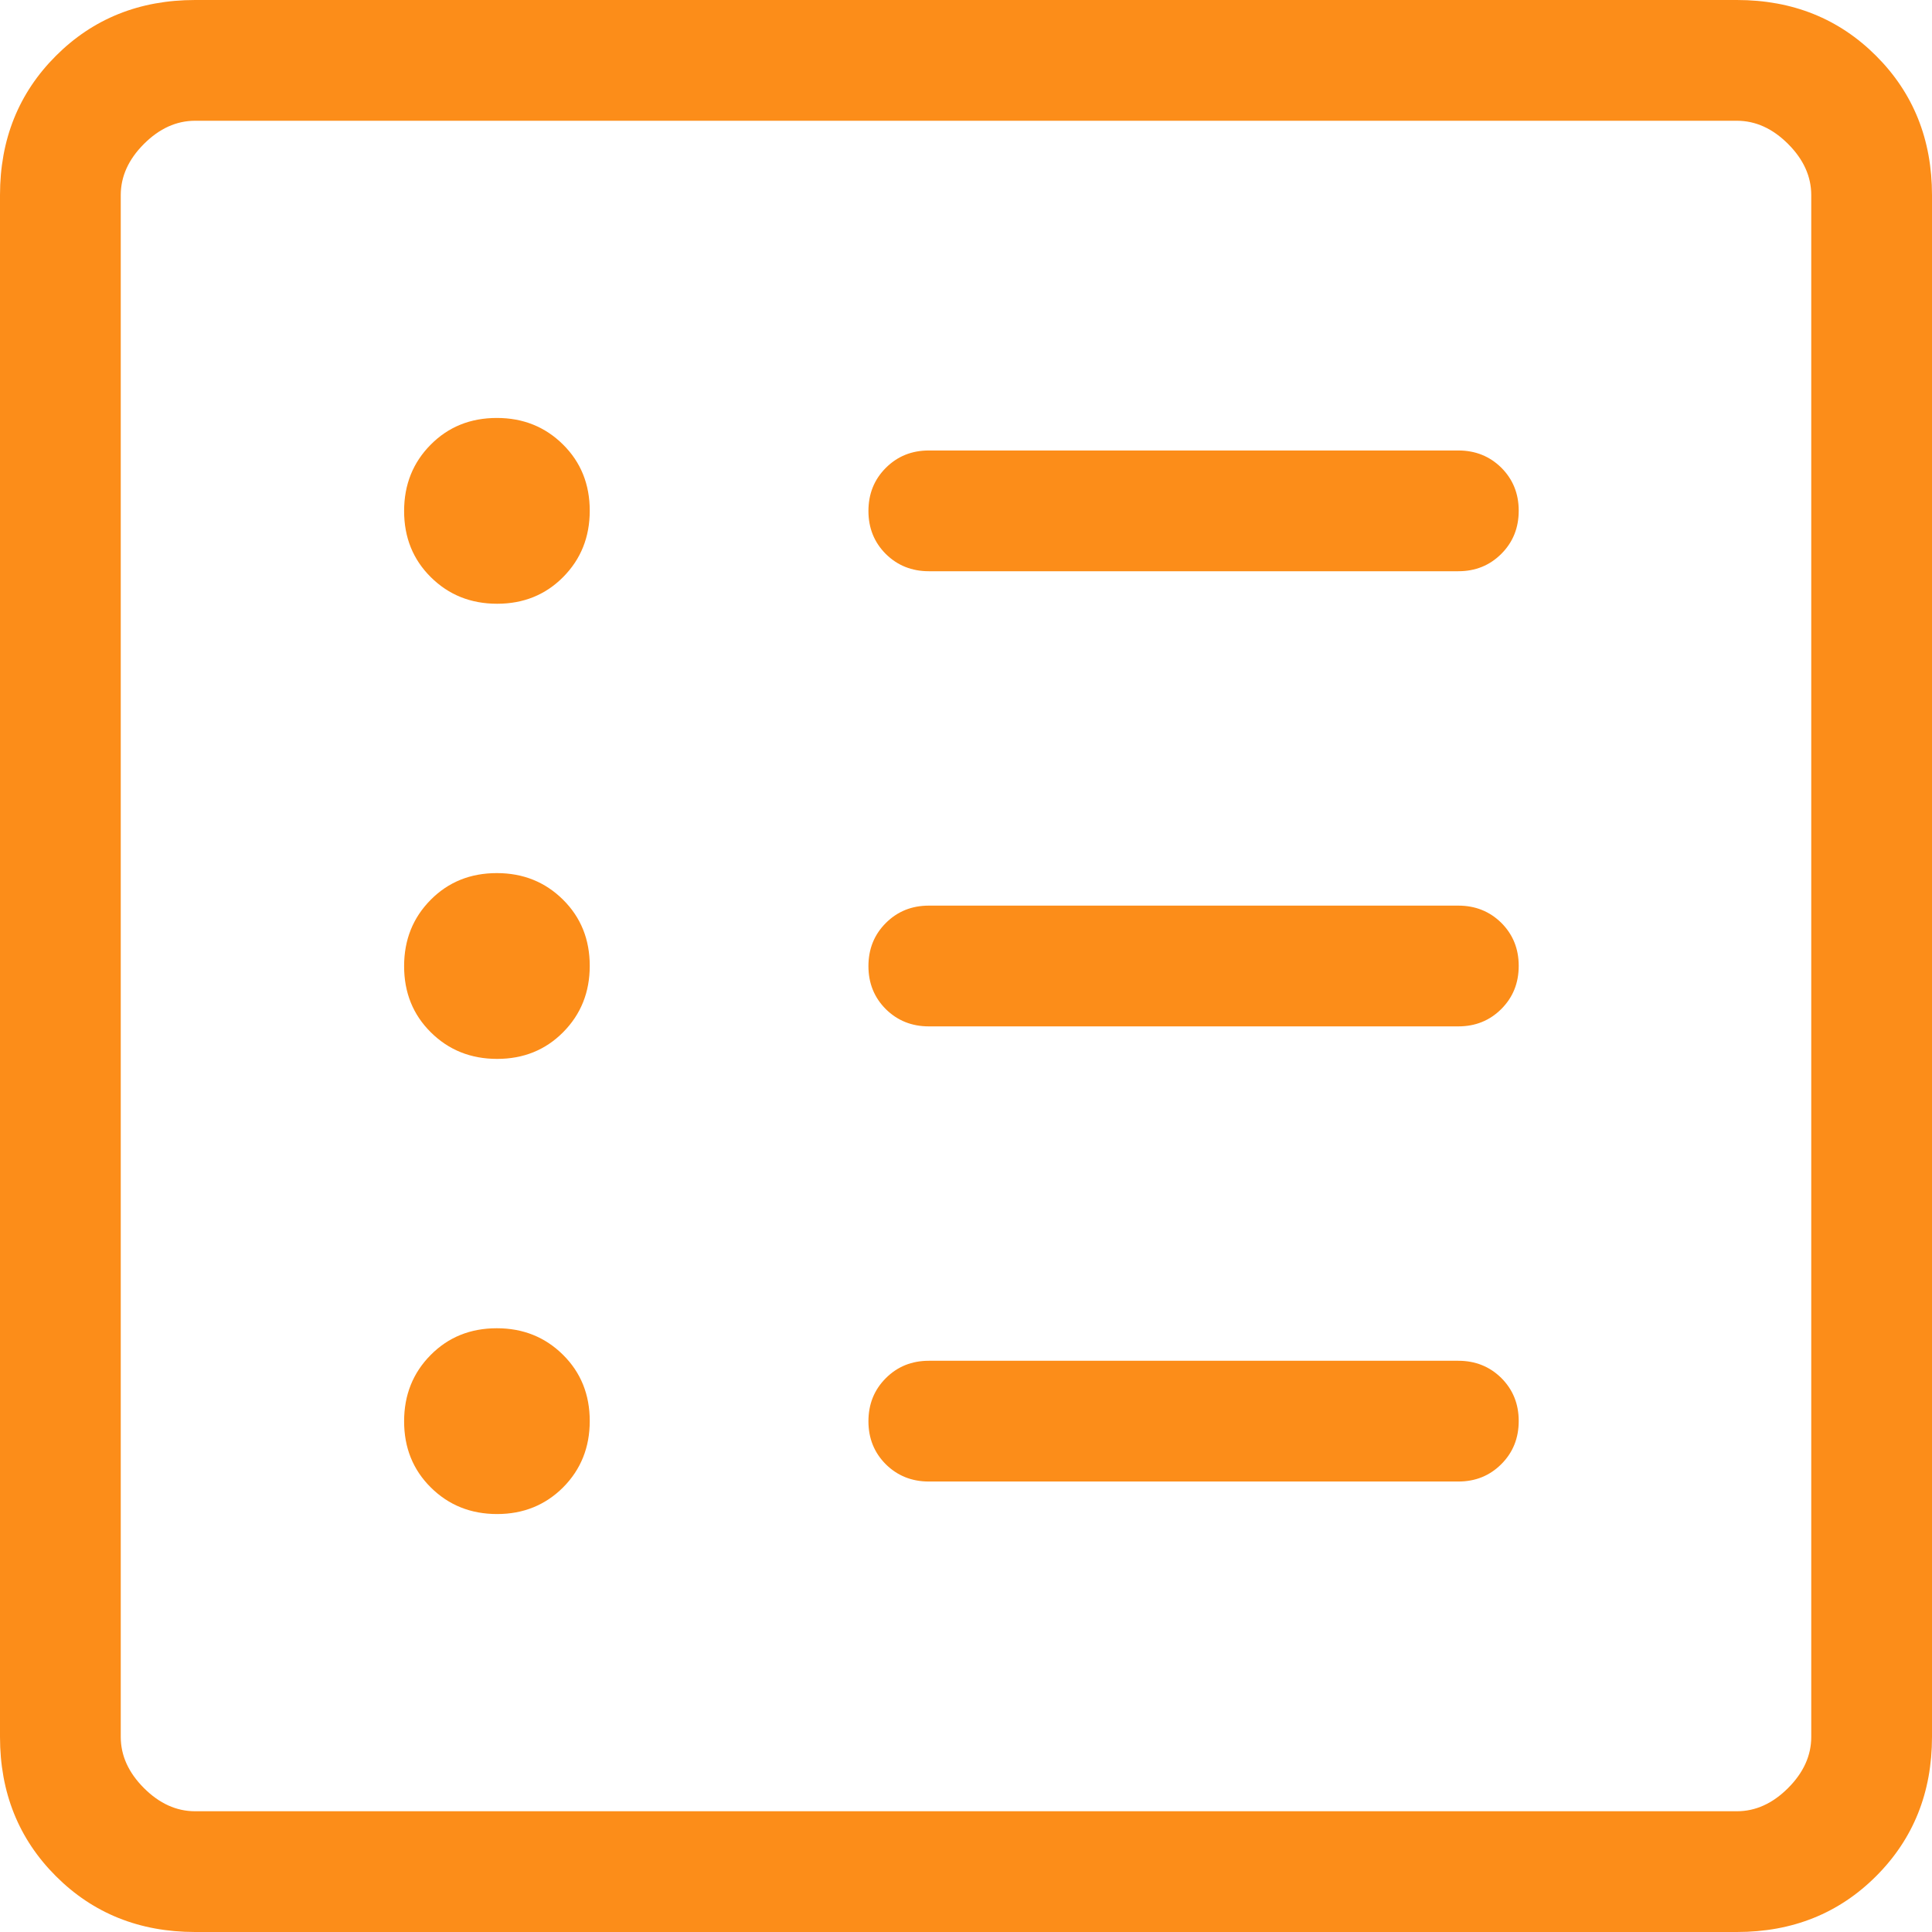 <svg width="12" height="12" viewBox="0 0 12 12" fill="none" xmlns="http://www.w3.org/2000/svg">
<path d="M3.088 9.404C3.251 9.404 3.388 9.348 3.498 9.238C3.608 9.127 3.663 8.99 3.663 8.826C3.663 8.662 3.608 8.525 3.497 8.415C3.386 8.305 3.249 8.25 3.086 8.25C2.922 8.25 2.785 8.305 2.675 8.416C2.565 8.527 2.51 8.664 2.51 8.828C2.51 8.992 2.565 9.129 2.676 9.239C2.787 9.349 2.924 9.404 3.088 9.404ZM3.088 6.577C3.251 6.577 3.388 6.522 3.498 6.411C3.608 6.3 3.663 6.163 3.663 5.999C3.663 5.835 3.608 5.698 3.497 5.588C3.386 5.478 3.249 5.423 3.086 5.423C2.922 5.423 2.785 5.478 2.675 5.589C2.565 5.7 2.51 5.837 2.51 6.001C2.51 6.165 2.565 6.302 2.676 6.412C2.787 6.522 2.924 6.577 3.088 6.577ZM3.088 3.75C3.251 3.75 3.388 3.695 3.498 3.584C3.608 3.473 3.663 3.336 3.663 3.172C3.663 3.008 3.608 2.871 3.497 2.761C3.386 2.651 3.249 2.596 3.086 2.596C2.922 2.596 2.785 2.651 2.675 2.762C2.565 2.873 2.51 3.01 2.51 3.174C2.51 3.338 2.565 3.475 2.676 3.585C2.787 3.695 2.924 3.75 3.088 3.75ZM5.769 9.202H9.058C9.164 9.202 9.253 9.166 9.325 9.094C9.397 9.022 9.433 8.933 9.433 8.826C9.433 8.72 9.397 8.631 9.325 8.559C9.253 8.488 9.164 8.452 9.058 8.452H5.769C5.663 8.452 5.574 8.488 5.502 8.56C5.43 8.632 5.394 8.721 5.394 8.828C5.394 8.934 5.43 9.023 5.502 9.095C5.574 9.166 5.663 9.202 5.769 9.202ZM5.769 6.375H9.058C9.164 6.375 9.253 6.339 9.325 6.267C9.397 6.195 9.433 6.106 9.433 5.999C9.433 5.893 9.397 5.804 9.325 5.732C9.253 5.661 9.164 5.625 9.058 5.625H5.769C5.663 5.625 5.574 5.661 5.502 5.733C5.43 5.805 5.394 5.894 5.394 6.001C5.394 6.107 5.43 6.196 5.502 6.268C5.574 6.339 5.663 6.375 5.769 6.375ZM5.769 3.548H9.058C9.164 3.548 9.253 3.512 9.325 3.44C9.397 3.368 9.433 3.279 9.433 3.172C9.433 3.066 9.397 2.977 9.325 2.905C9.253 2.834 9.164 2.798 9.058 2.798H5.769C5.663 2.798 5.574 2.834 5.502 2.906C5.43 2.978 5.394 3.067 5.394 3.174C5.394 3.28 5.43 3.369 5.502 3.441C5.574 3.512 5.663 3.548 5.769 3.548ZM1.212 12C0.866 12 0.578 11.884 0.347 11.653C0.116 11.422 0 11.134 0 10.788V1.212C0 0.866 0.116 0.578 0.347 0.347C0.578 0.116 0.866 0 1.212 0H10.788C11.134 0 11.422 0.116 11.653 0.347C11.884 0.578 12 0.866 12 1.212V10.788C12 11.134 11.884 11.422 11.653 11.653C11.422 11.884 11.134 12 10.788 12H1.212ZM1.212 11.25H10.788C10.904 11.25 11.01 11.202 11.106 11.106C11.202 11.01 11.25 10.904 11.25 10.788V1.212C11.25 1.096 11.202 0.99 11.106 0.894C11.01 0.798 10.904 0.75 10.788 0.75H1.212C1.096 0.75 0.99 0.798 0.894 0.894C0.798 0.99 0.75 1.096 0.75 1.212V10.788C0.75 10.904 0.798 11.01 0.894 11.106C0.99 11.202 1.096 11.25 1.212 11.25Z" fill="#FC8D19"/>
</svg>

